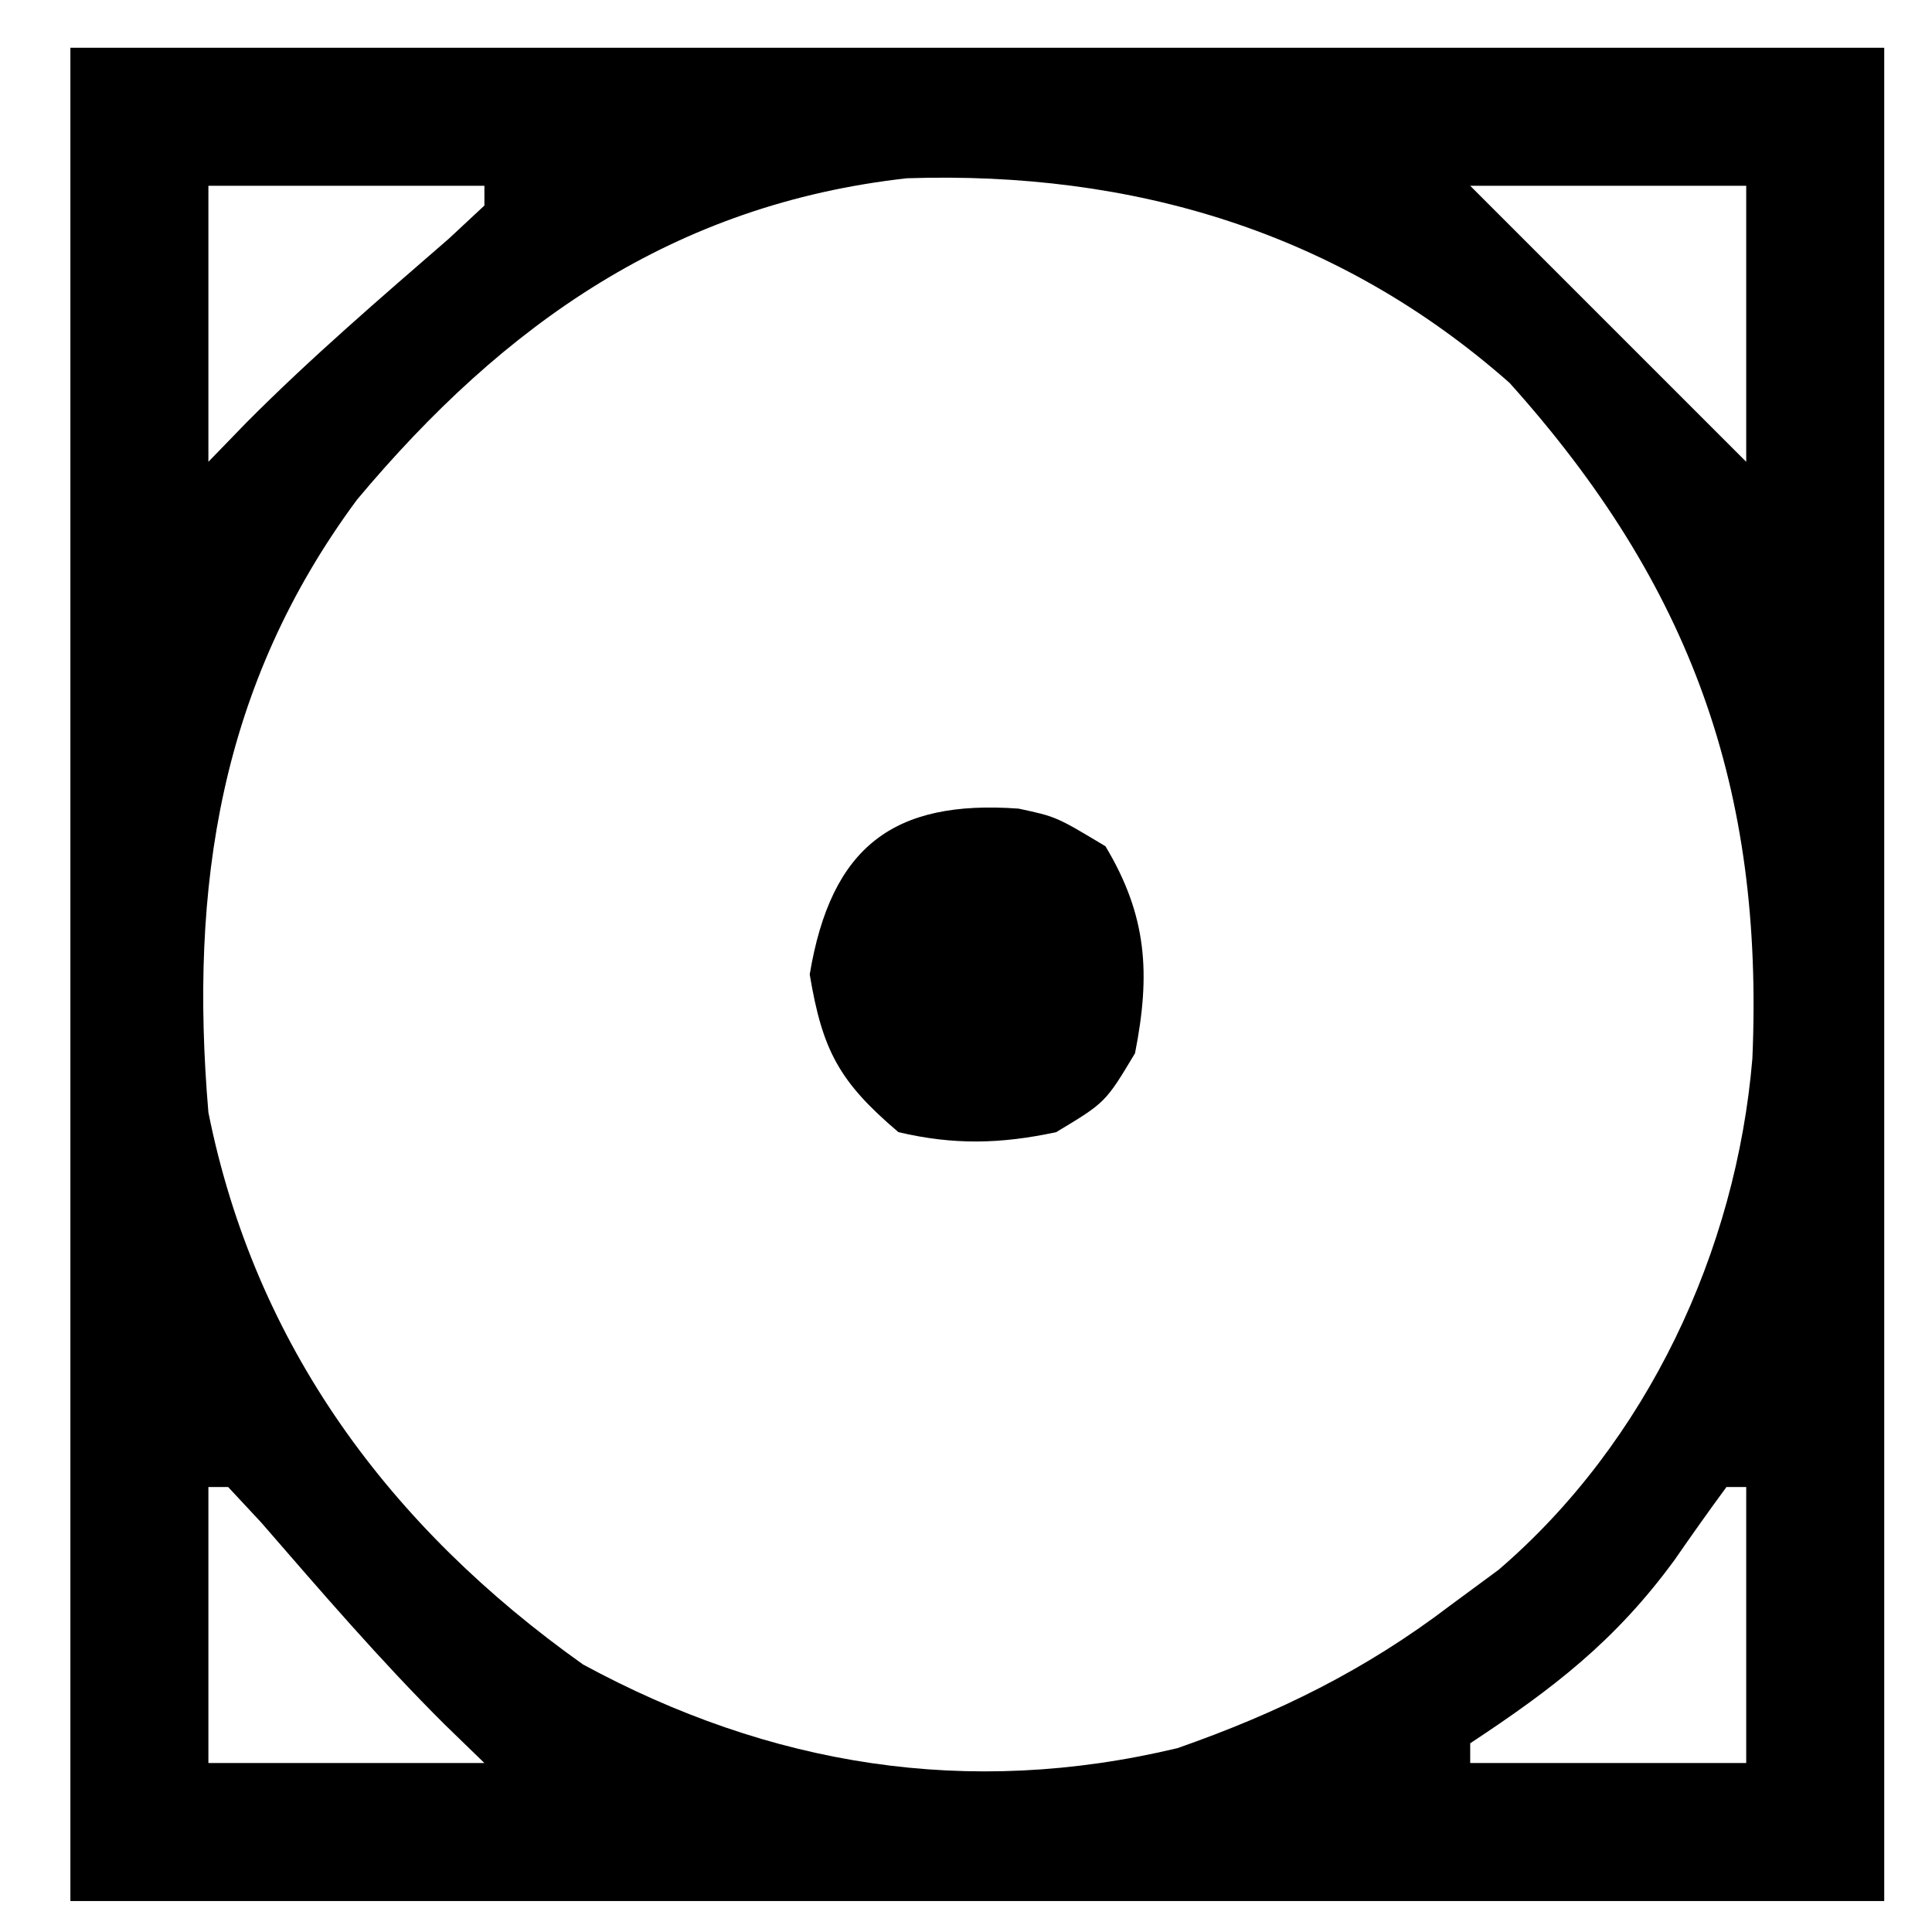 <svg width="37" height="37" viewBox="0 0 37 37" fill="none" xmlns="http://www.w3.org/2000/svg">
<path d="M1.348 0.915C12.811 0.915 24.274 0.915 36.085 0.915C36.085 12.627 36.085 24.34 36.085 36.407C24.622 36.407 13.159 36.407 1.348 36.407C1.348 24.695 1.348 12.982 1.348 0.915ZM3.991 3.558C3.991 5.302 3.991 7.047 3.991 8.844C4.233 8.595 4.474 8.346 4.723 8.089C5.956 6.849 7.28 5.713 8.6 4.567C8.824 4.359 9.047 4.15 9.277 3.936C9.277 3.811 9.277 3.686 9.277 3.558C7.533 3.558 5.788 3.558 3.991 3.558ZM6.836 9.571C4.216 13.112 3.623 16.971 3.991 21.304C4.887 25.776 7.471 29.252 11.165 31.876C14.742 33.818 18.531 34.44 22.55 33.479C24.474 32.806 26.149 31.985 27.778 30.743C28.082 30.519 28.386 30.295 28.699 30.064C31.543 27.623 33.251 23.961 33.56 20.273C33.782 15.112 32.389 11.208 28.911 7.334C25.631 4.438 21.692 3.272 17.369 3.414C12.916 3.91 9.654 6.202 6.836 9.571ZM28.156 3.558C28.428 3.831 28.701 4.103 28.982 4.384C30.468 5.871 31.955 7.357 33.442 8.844C33.442 7.1 33.442 5.355 33.442 3.558C31.698 3.558 29.953 3.558 28.156 3.558ZM3.991 28.478C3.991 30.222 3.991 31.967 3.991 33.764C5.736 33.764 7.48 33.764 9.277 33.764C9.028 33.523 8.779 33.281 8.522 33.032C7.282 31.799 6.146 30.475 5 29.155C4.792 28.931 4.583 28.708 4.369 28.478C4.244 28.478 4.12 28.478 3.991 28.478ZM33.064 28.478C32.726 28.936 32.397 29.402 32.073 29.87C30.939 31.423 29.752 32.333 28.156 33.386C28.156 33.511 28.156 33.636 28.156 33.764C29.9 33.764 31.645 33.764 33.442 33.764C33.442 32.02 33.442 30.275 33.442 28.478C33.317 28.478 33.193 28.478 33.064 28.478Z" fill="black"/>
<path d="M19.507 15.486C20.227 15.64 20.227 15.64 21.171 16.207C21.972 17.542 22.036 18.653 21.737 20.171C21.171 21.115 21.171 21.115 20.227 21.682C19.166 21.91 18.264 21.931 17.206 21.682C16.073 20.719 15.751 20.123 15.507 18.661C15.916 16.208 17.116 15.312 19.507 15.486Z" fill="black"/>
</svg>

